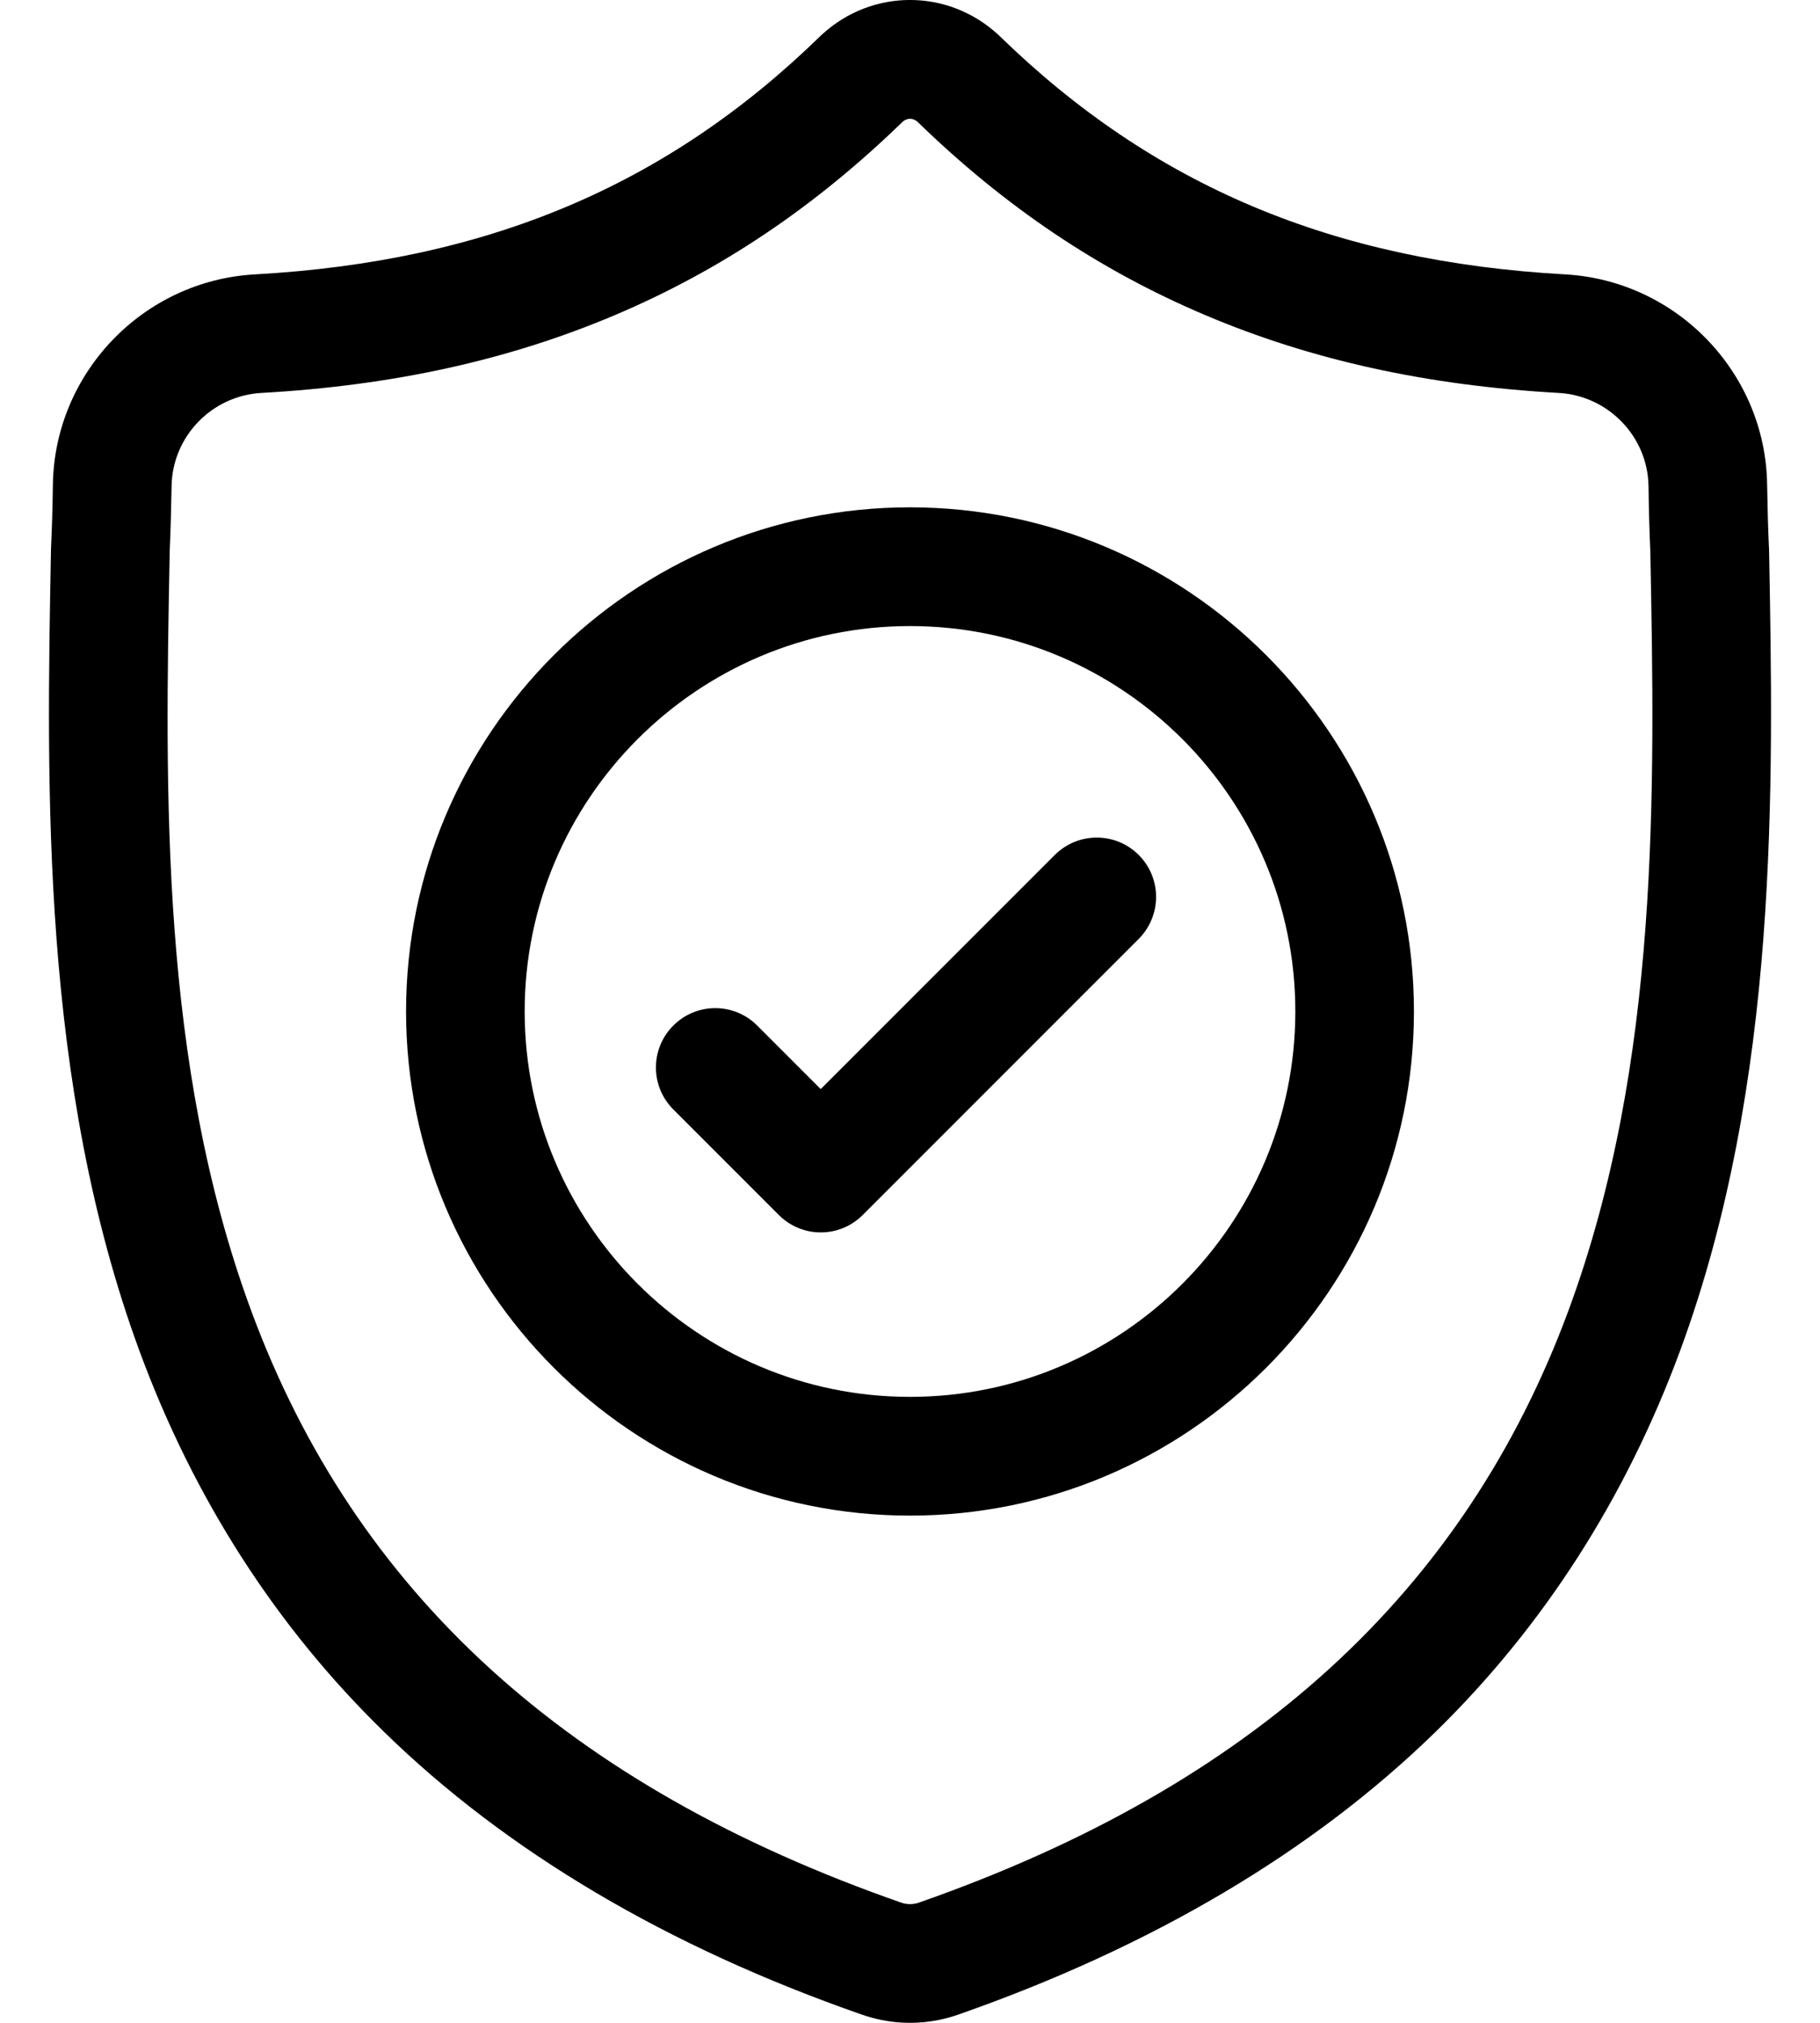 <svg width="18" height="20" viewBox="0 0 18 20" xmlns="http://www.w3.org/2000/svg">
<path d="M17.496 5.427L17.495 5.411C17.486 5.219 17.481 5.016 17.477 4.789C17.461 3.687 16.584 2.775 15.481 2.713C13.182 2.585 11.403 1.835 9.883 0.353L9.87 0.341C9.374 -0.114 8.626 -0.114 8.13 0.341L8.117 0.353C6.598 1.835 4.819 2.585 2.519 2.713C1.416 2.775 0.54 3.687 0.523 4.79C0.52 5.014 0.514 5.217 0.505 5.411L0.504 5.447C0.46 7.792 0.404 10.71 1.38 13.359C1.917 14.816 2.73 16.082 3.797 17.122C5.011 18.308 6.602 19.249 8.525 19.919C8.588 19.941 8.653 19.959 8.719 19.972C8.812 19.991 8.906 20 9 20C9.094 20 9.188 19.991 9.282 19.972C9.348 19.959 9.413 19.941 9.476 19.919C11.397 19.247 12.986 18.306 14.2 17.121C15.265 16.08 16.078 14.813 16.616 13.356C17.596 10.7 17.54 7.776 17.496 5.427ZM15.515 12.95C14.485 15.742 12.383 17.659 9.089 18.811C9.077 18.815 9.065 18.819 9.052 18.821C9.018 18.828 8.983 18.828 8.948 18.821C8.936 18.819 8.923 18.815 8.912 18.811C5.614 17.661 3.511 15.745 2.482 12.953C1.582 10.512 1.633 7.833 1.678 5.47L1.678 5.456C1.687 5.253 1.693 5.041 1.697 4.807C1.704 4.317 2.094 3.912 2.585 3.885C3.886 3.812 5.029 3.561 6.08 3.116C7.129 2.672 8.06 2.046 8.928 1.203C8.972 1.165 9.029 1.165 9.073 1.203C9.94 2.046 10.872 2.672 11.921 3.116C12.971 3.561 14.114 3.812 15.416 3.885C15.906 3.912 16.297 4.317 16.304 4.807C16.307 5.042 16.313 5.255 16.322 5.456C16.367 7.822 16.417 10.503 15.515 12.95Z"/>
<path d="M9 5.016C6.252 5.016 4.016 7.252 4.016 10C4.016 12.749 6.252 14.985 9 14.985C11.748 14.985 13.984 12.749 13.984 10C13.984 7.252 11.748 5.016 9 5.016ZM9 13.811C6.899 13.811 5.189 12.102 5.189 10C5.189 7.899 6.899 6.19 9 6.19C11.101 6.19 12.811 7.899 12.811 10C12.811 12.102 11.101 13.811 9 13.811Z"/>
<path d="M10.432 8.453L8.117 10.768L7.489 10.14C7.26 9.91 6.888 9.91 6.659 10.14C6.43 10.369 6.43 10.74 6.659 10.969L7.703 12.013C7.817 12.127 7.967 12.185 8.117 12.185C8.268 12.185 8.418 12.127 8.532 12.013L11.262 9.283C11.491 9.053 11.491 8.682 11.262 8.453C11.033 8.224 10.662 8.224 10.432 8.453Z"/>
</svg>
